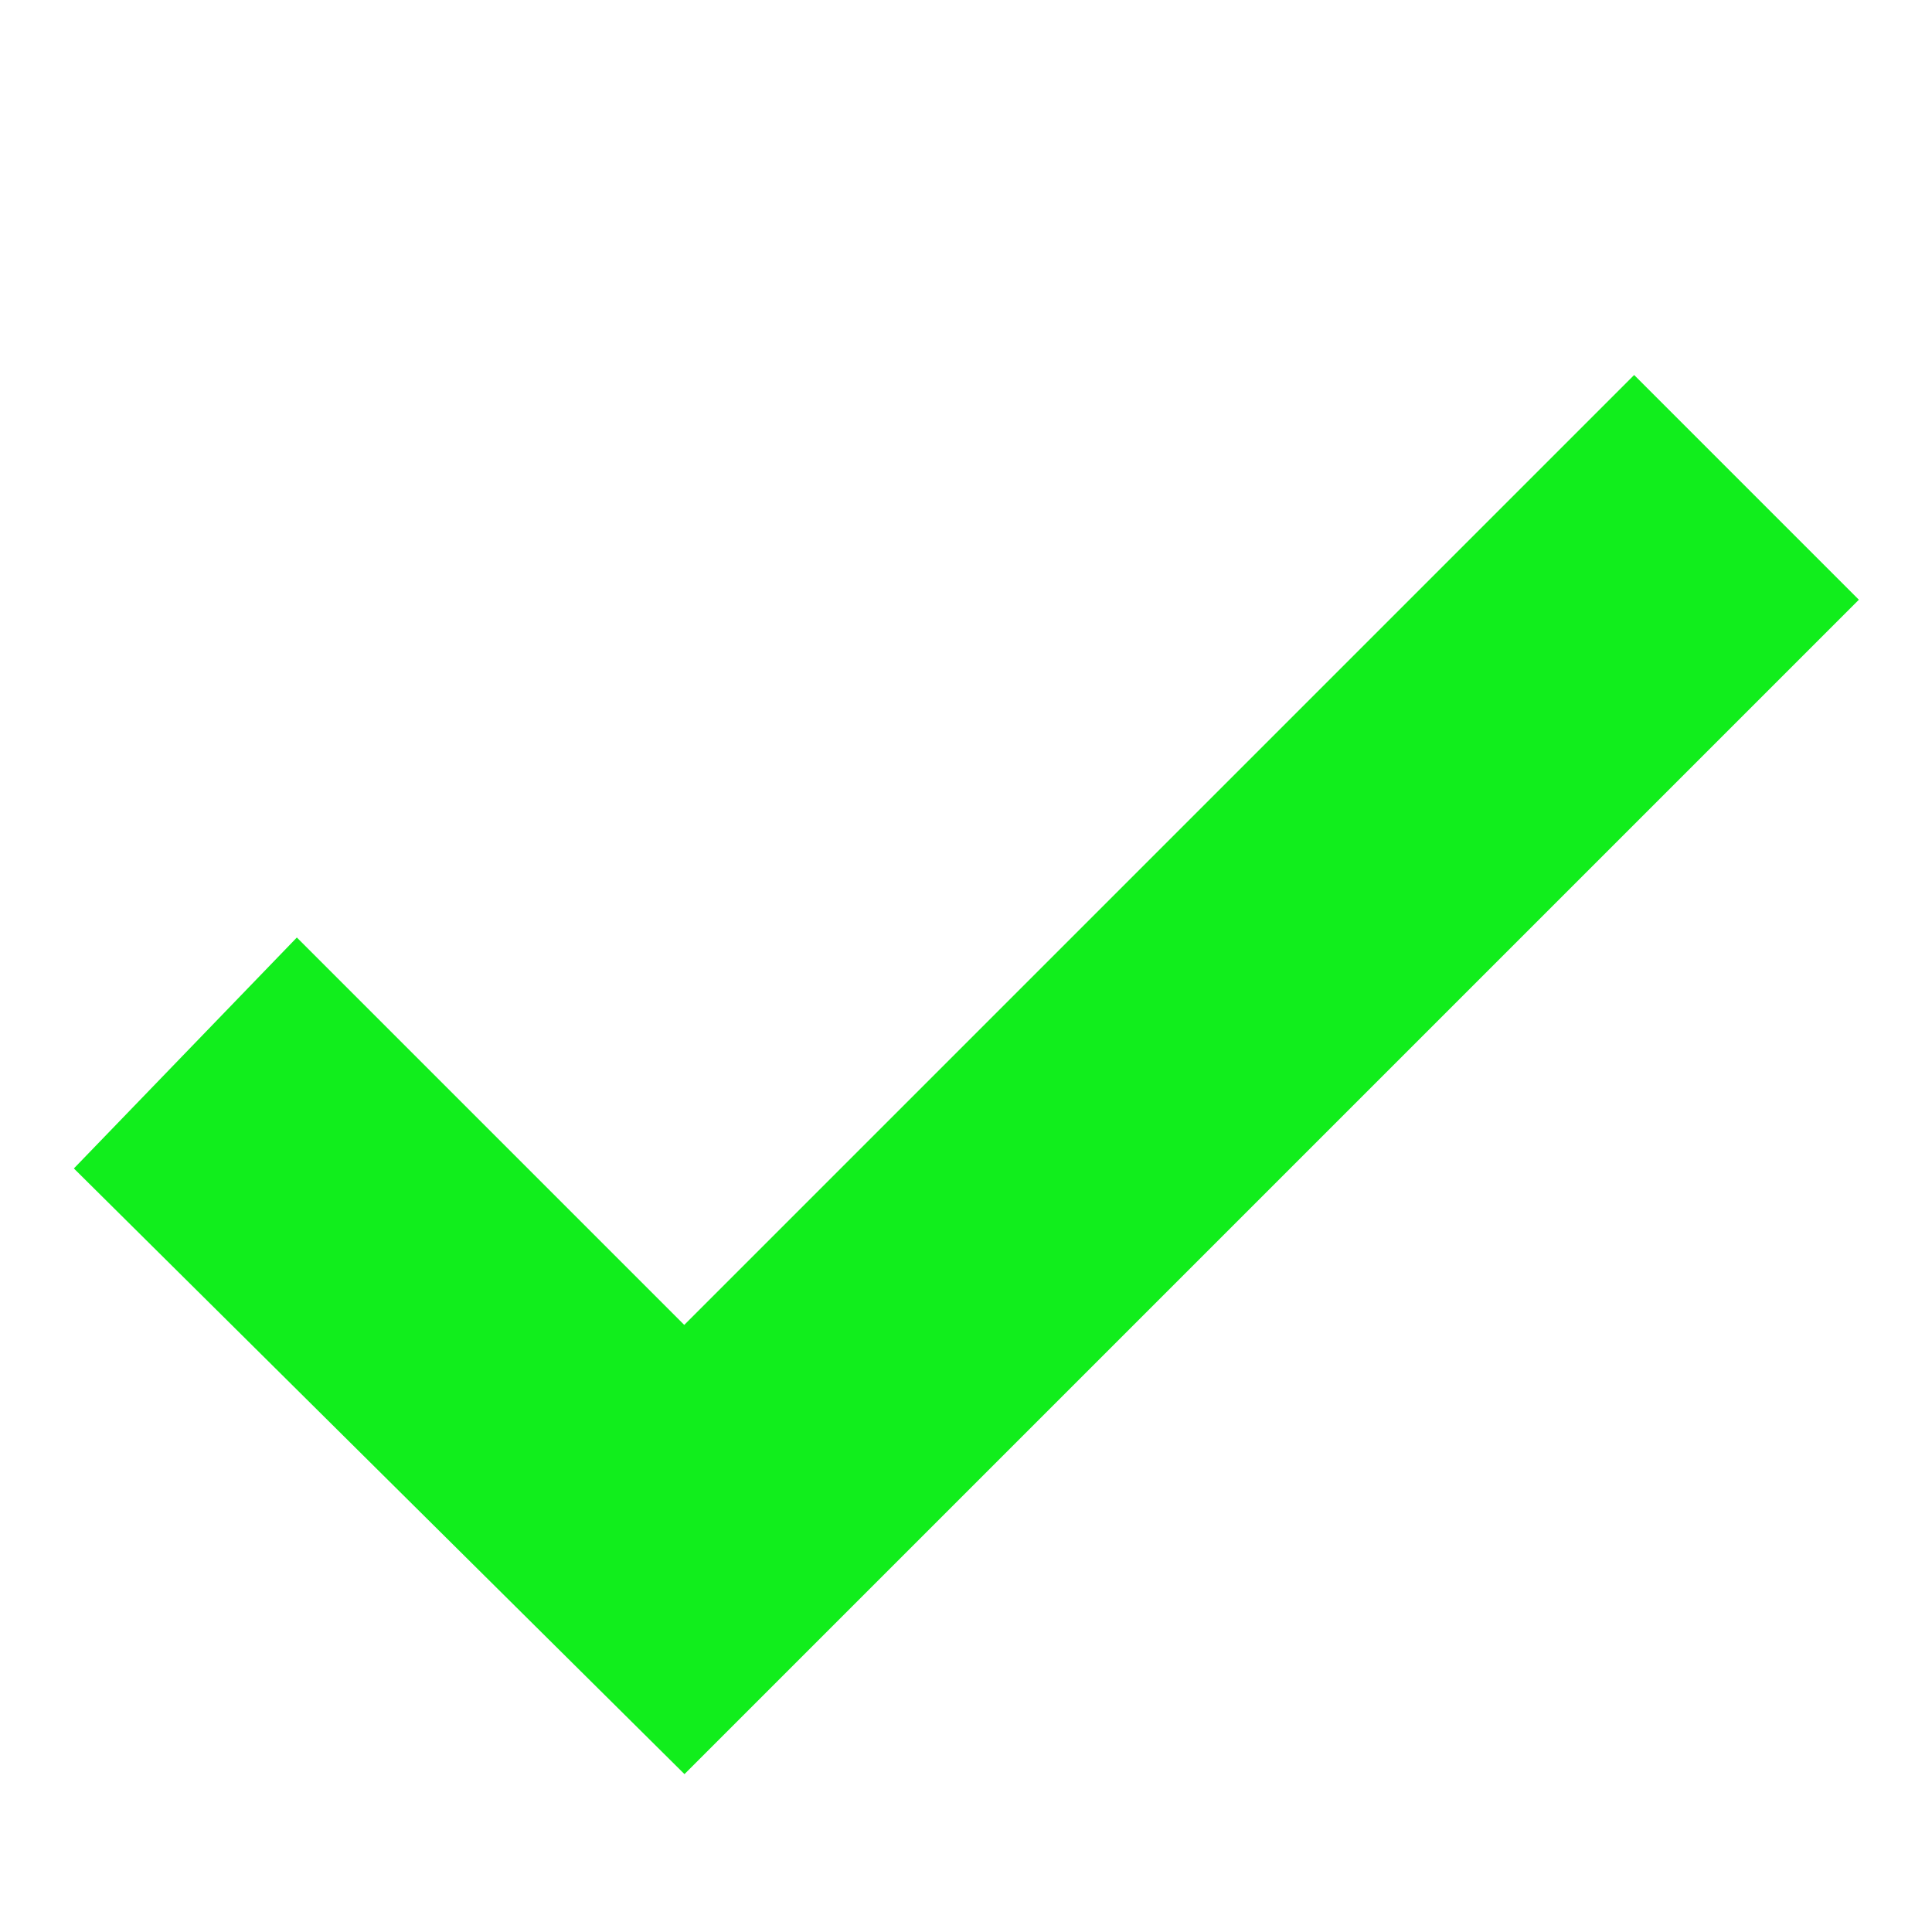 <svg xmlns="http://www.w3.org/2000/svg" width="16" height="16" fill="#11ee1c" stroke="#11ee1c" stroke-width="83.968" class="icon" version="1.1" viewBox="0 0 1024 1024"><g id="SVGRepo_iconCarrier"><path fill="#11ee1c" d="M866.133 258.133L362.667 761.6l-204.8-204.8L98.133 618.667 362.667 881.067l563.2-563.2z"/></g></svg>